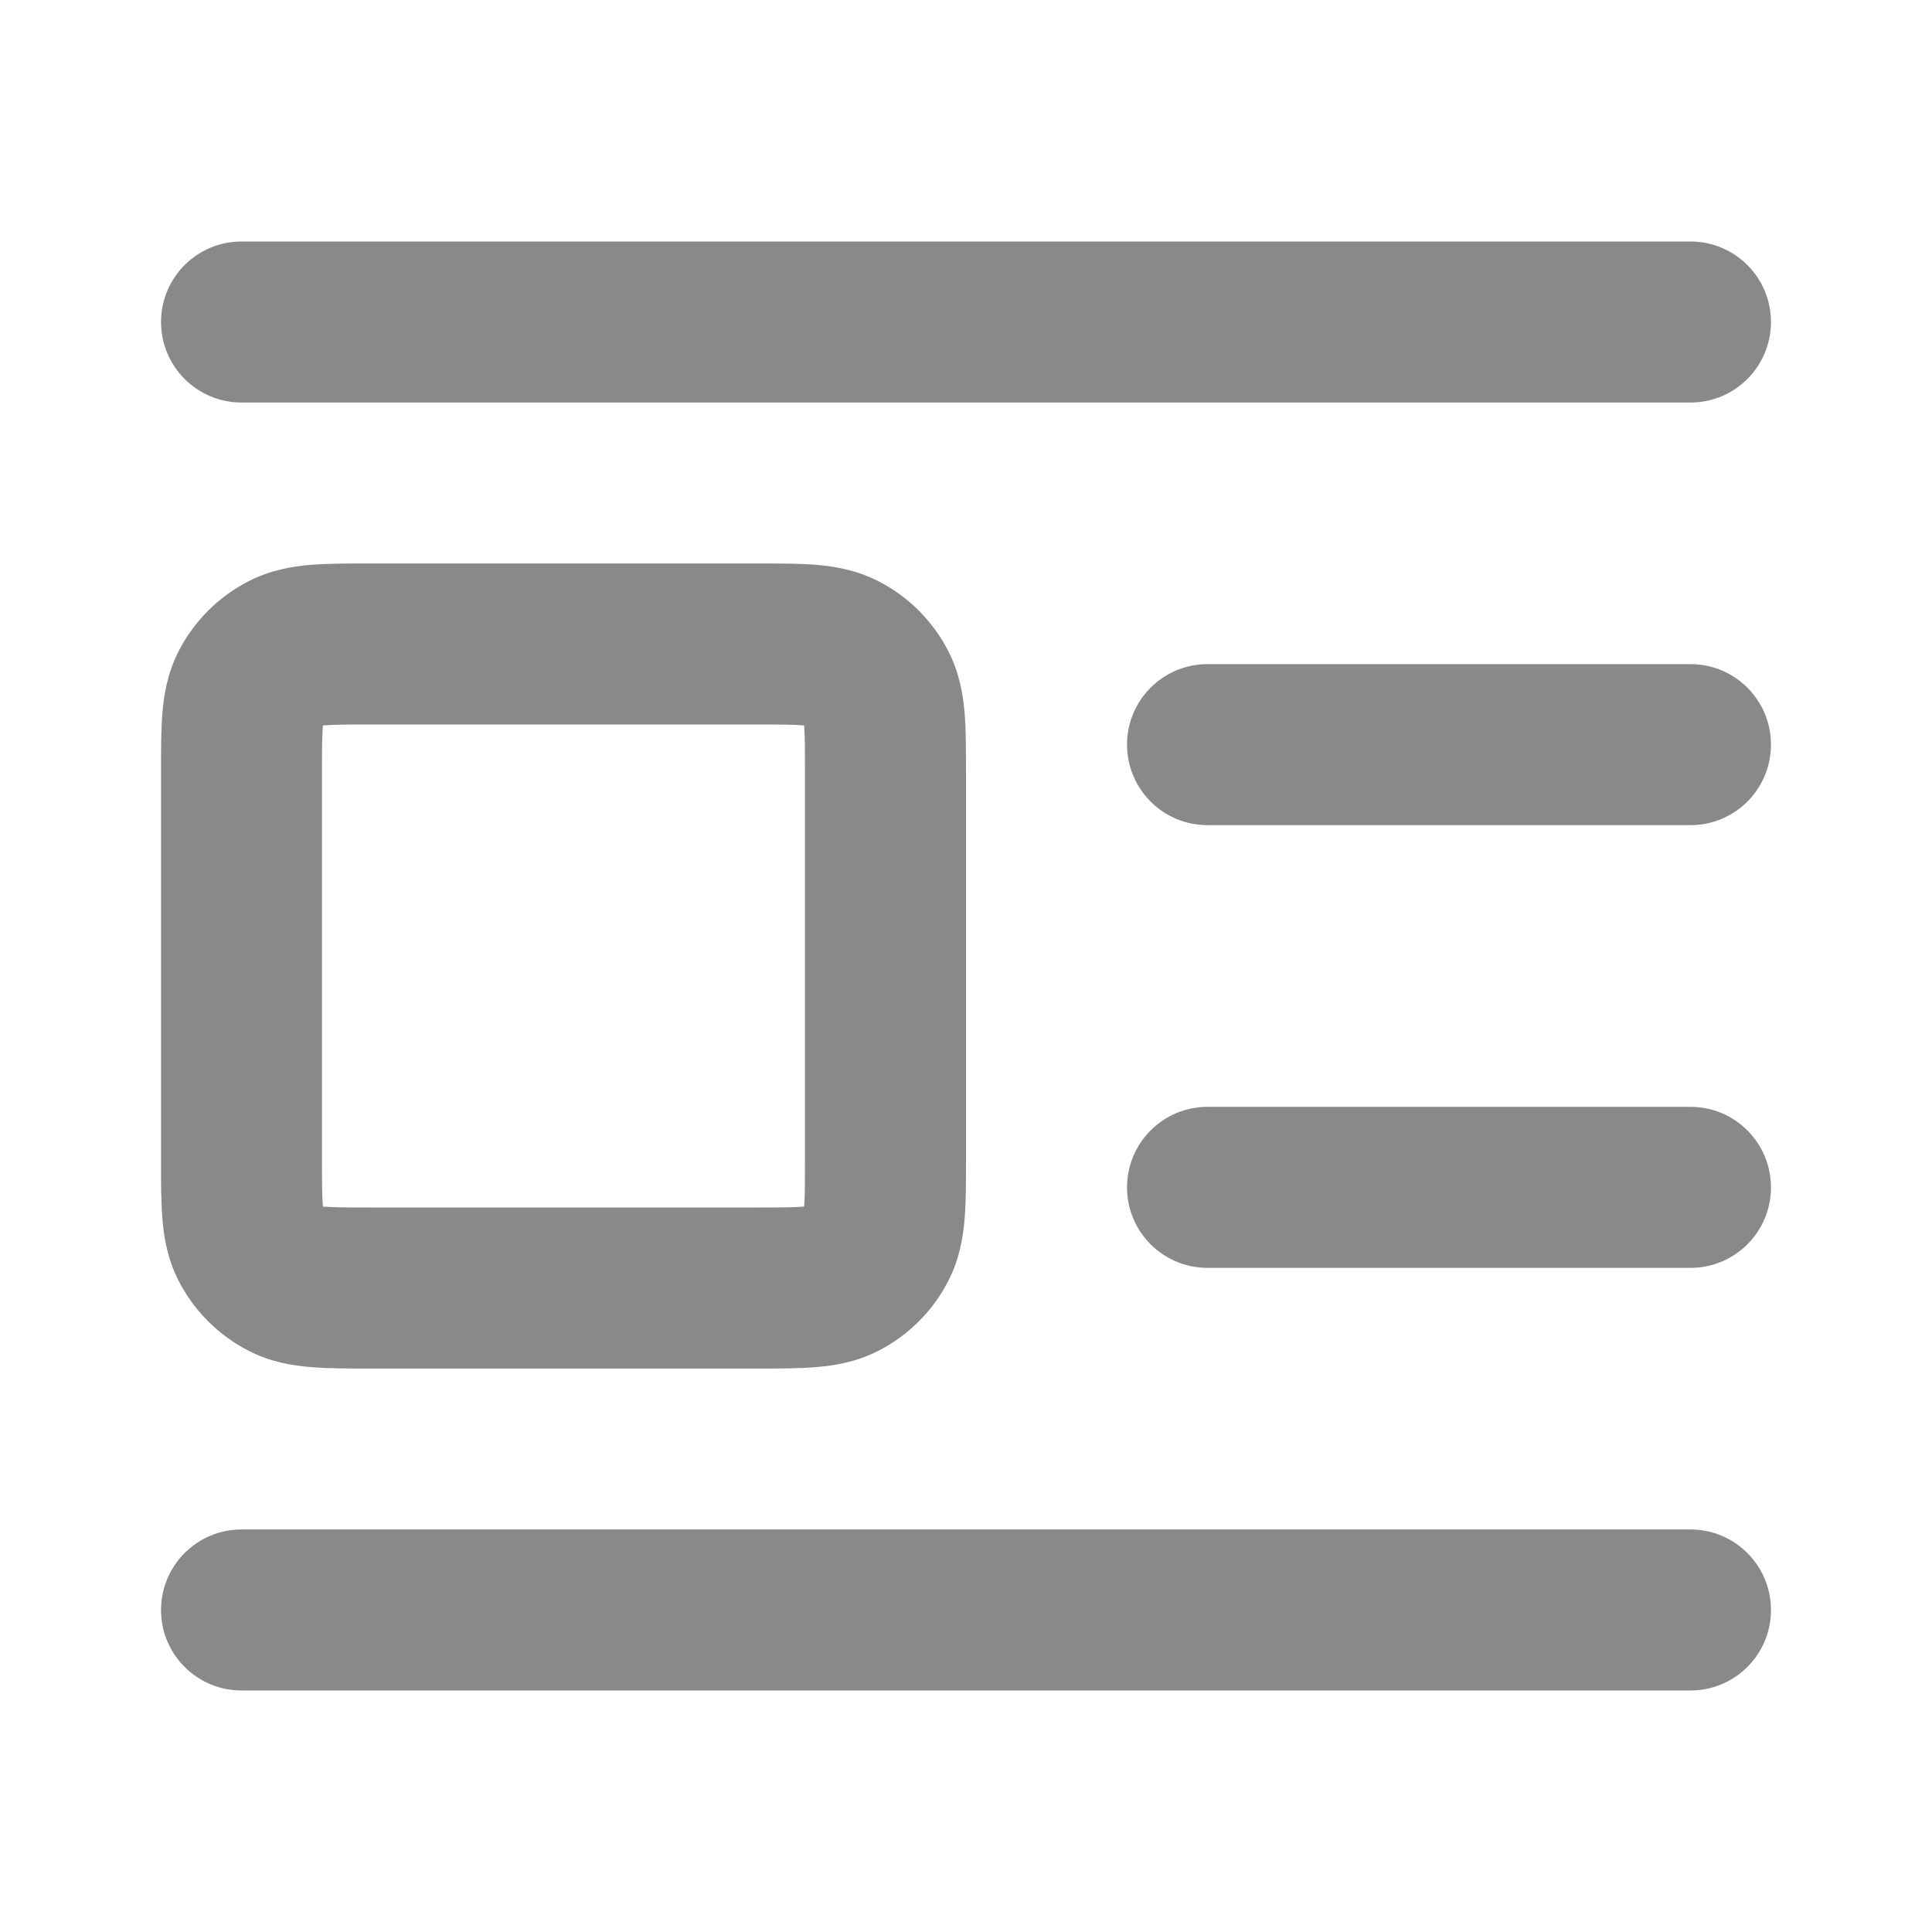 <svg width="20" height="20" viewBox="0 0 20 20" fill="none" xmlns="http://www.w3.org/2000/svg">
<path fill-rule="evenodd" clip-rule="evenodd" d="M1.667 3.333C1.667 2.873 2.04 2.5 2.5 2.5H17.5C17.96 2.5 18.333 2.873 18.333 3.333C18.333 3.794 17.96 4.167 17.5 4.167H2.5C2.04 4.167 1.667 3.794 1.667 3.333ZM3.807 5.833C3.816 5.833 3.824 5.833 3.833 5.833H7.833C7.842 5.833 7.851 5.833 7.86 5.833C8.07 5.833 8.275 5.833 8.449 5.847C8.639 5.863 8.864 5.9 9.09 6.015C9.404 6.175 9.659 6.43 9.818 6.743C9.934 6.97 9.97 7.194 9.986 7.385C10 7.558 10 7.763 10 7.973V12.027C10 12.237 10 12.442 9.986 12.615C9.97 12.806 9.934 13.03 9.818 13.257C9.659 13.57 9.404 13.825 9.09 13.985C8.864 14.1 8.639 14.137 8.449 14.152C8.275 14.167 8.07 14.167 7.86 14.167H3.807C3.596 14.167 3.392 14.167 3.218 14.152C3.028 14.137 2.803 14.1 2.577 13.985C2.263 13.825 2.008 13.57 1.848 13.257C1.733 13.03 1.696 12.806 1.681 12.615C1.667 12.442 1.667 12.237 1.667 12.027L1.667 8C1.667 7.991 1.667 7.982 1.667 7.973C1.667 7.763 1.667 7.558 1.681 7.385C1.696 7.194 1.733 6.97 1.848 6.743C2.008 6.43 2.263 6.175 2.577 6.015C2.803 5.9 3.028 5.863 3.218 5.847C3.392 5.833 3.596 5.833 3.807 5.833ZM3.343 7.51C3.343 7.513 3.342 7.517 3.342 7.521C3.334 7.618 3.333 7.753 3.333 8V12C3.333 12.247 3.334 12.382 3.342 12.479C3.342 12.483 3.343 12.487 3.343 12.491C3.346 12.491 3.35 12.491 3.354 12.491C3.451 12.499 3.586 12.5 3.833 12.5H7.833C8.08 12.5 8.216 12.499 8.313 12.491C8.317 12.491 8.32 12.491 8.324 12.491C8.324 12.487 8.324 12.483 8.325 12.479C8.333 12.382 8.333 12.247 8.333 12V8C8.333 7.753 8.333 7.618 8.325 7.521C8.324 7.517 8.324 7.513 8.324 7.51C8.32 7.509 8.317 7.509 8.313 7.509C8.216 7.501 8.08 7.5 7.833 7.5H3.833C3.586 7.5 3.451 7.501 3.354 7.509C3.35 7.509 3.346 7.509 3.343 7.51ZM11.667 7.708C11.667 7.248 12.04 6.875 12.5 6.875H17.5C17.96 6.875 18.333 7.248 18.333 7.708C18.333 8.169 17.96 8.542 17.5 8.542H12.5C12.04 8.542 11.667 8.169 11.667 7.708ZM11.667 12.292C11.667 11.831 12.04 11.458 12.5 11.458H17.5C17.96 11.458 18.333 11.831 18.333 12.292C18.333 12.752 17.96 13.125 17.5 13.125H12.5C12.04 13.125 11.667 12.752 11.667 12.292ZM1.667 16.667C1.667 16.206 2.04 15.833 2.5 15.833H17.5C17.96 15.833 18.333 16.206 18.333 16.667C18.333 17.127 17.96 17.5 17.5 17.5H2.5C2.04 17.5 1.667 17.127 1.667 16.667Z" fill="#898989"/>
</svg>
